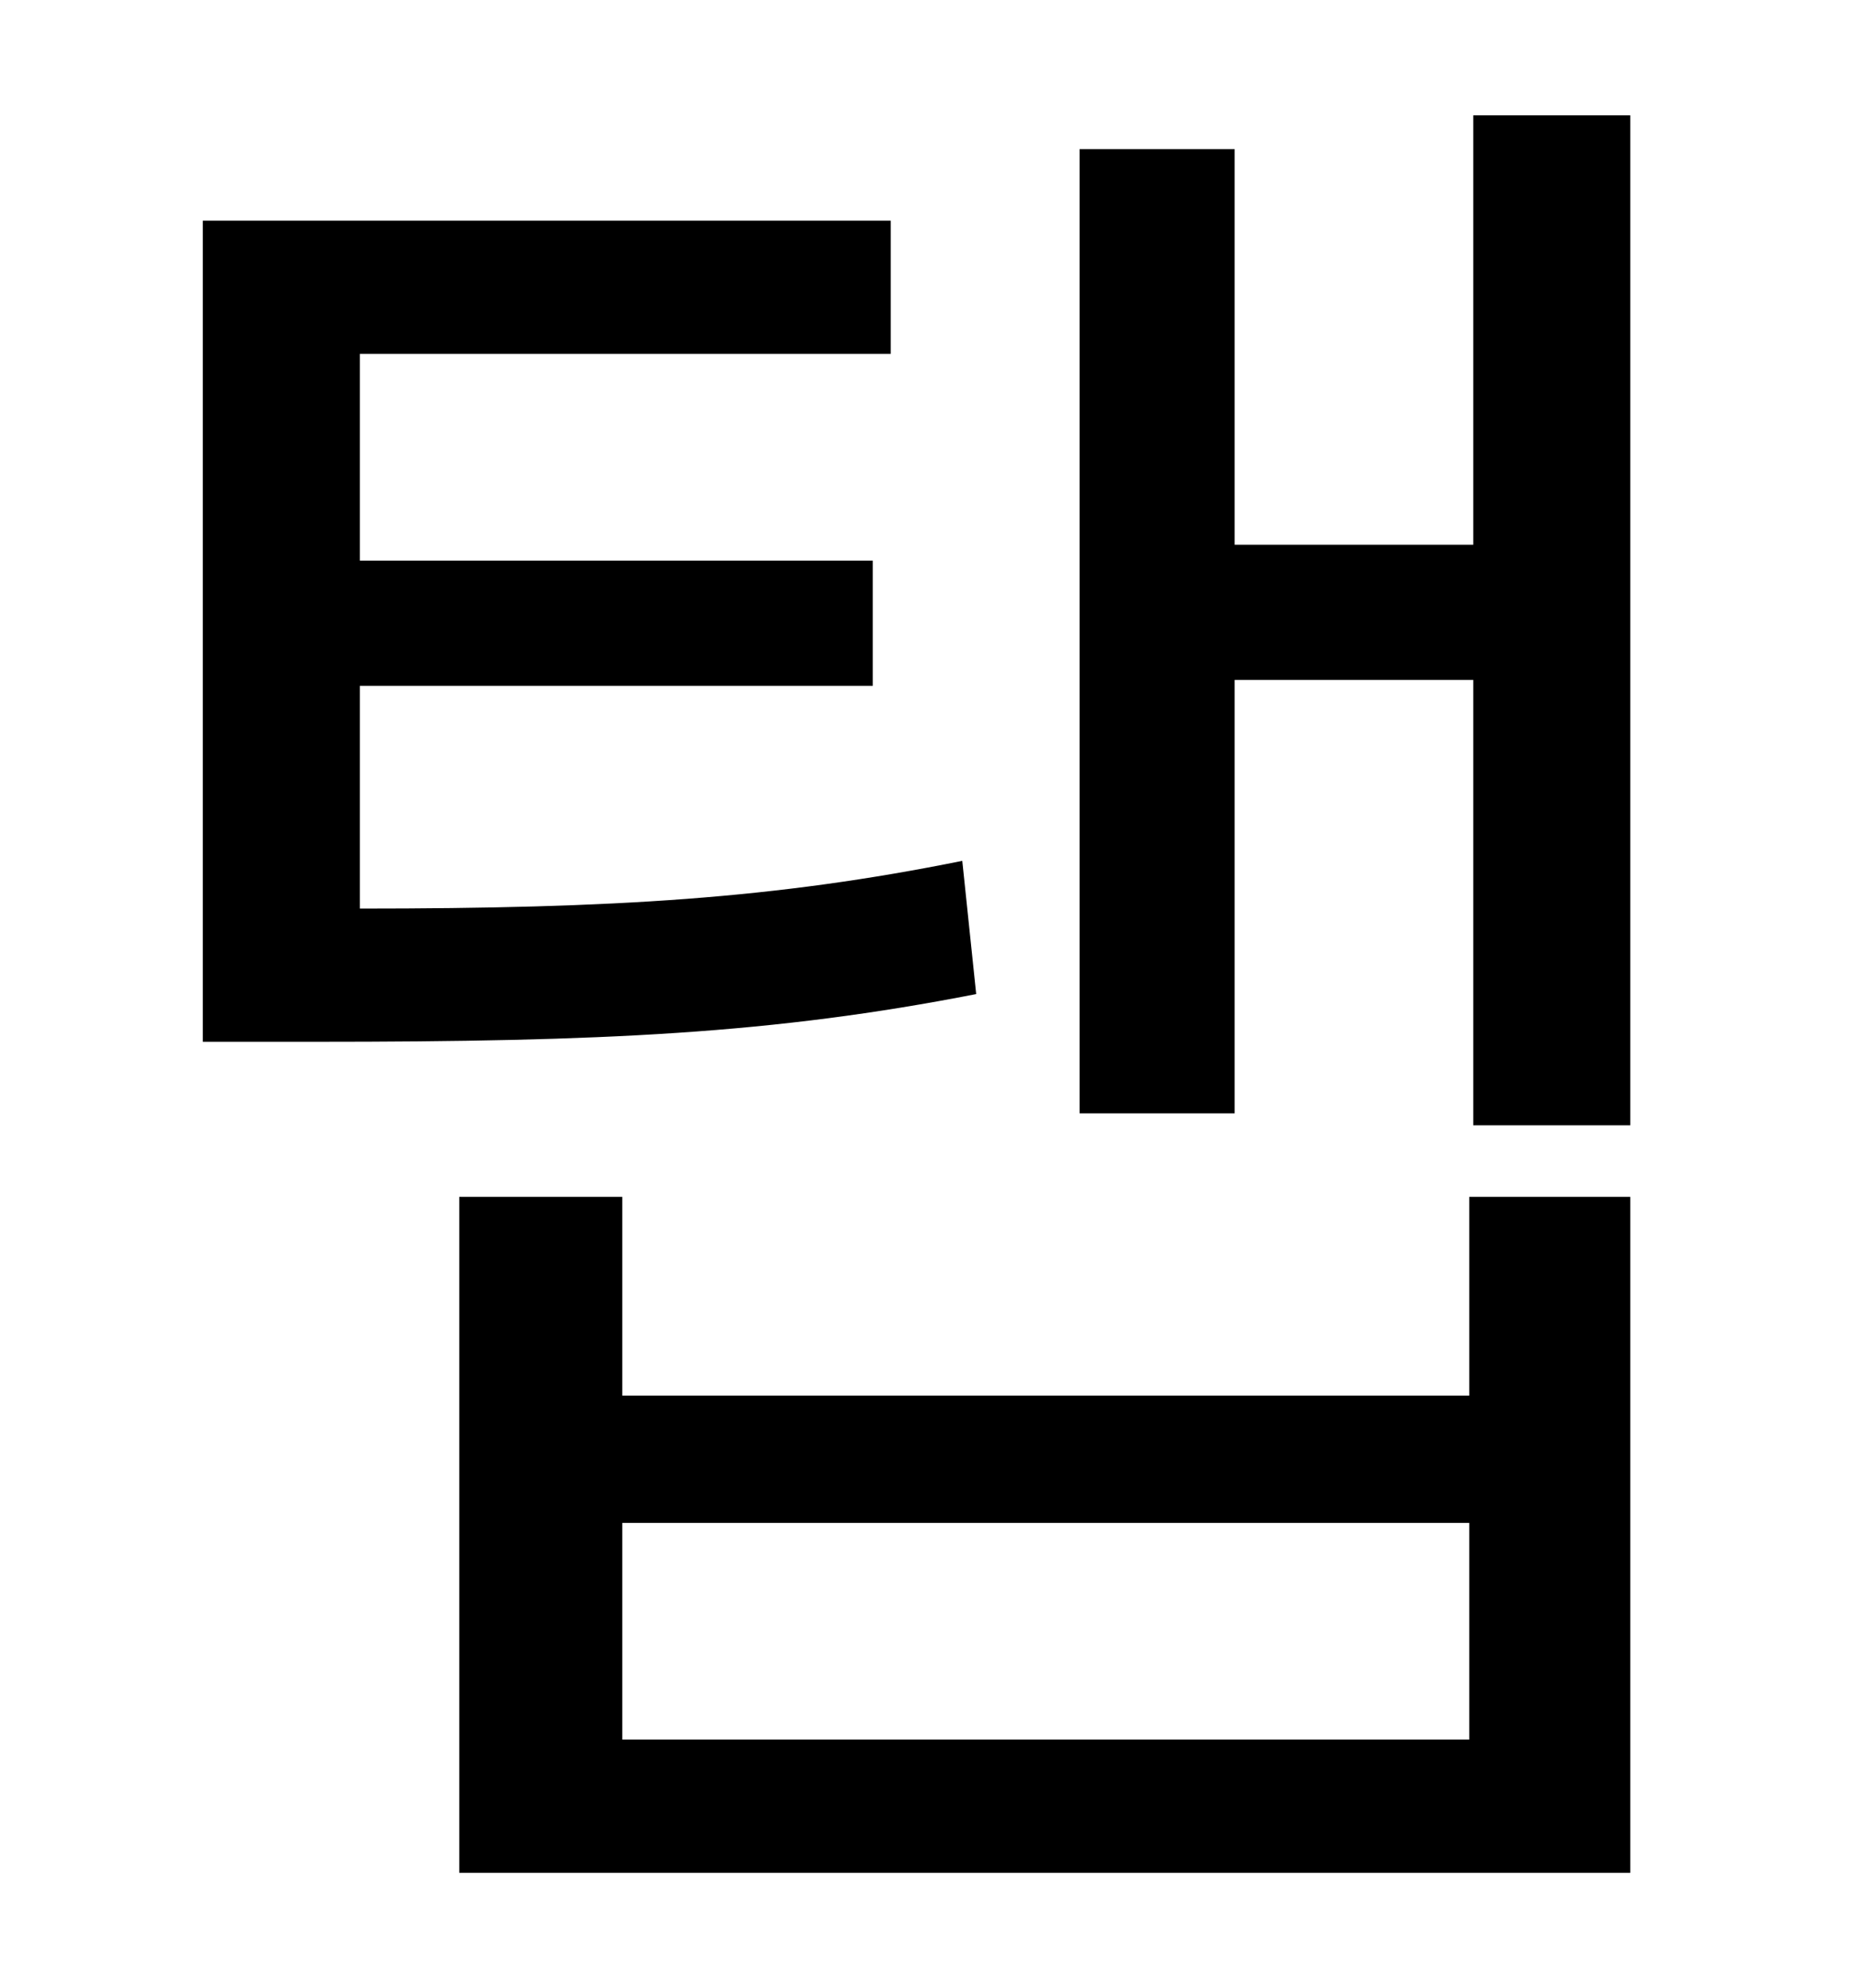 <?xml version="1.0" standalone="no"?>
<!DOCTYPE svg PUBLIC "-//W3C//DTD SVG 1.1//EN" "http://www.w3.org/Graphics/SVG/1.1/DTD/svg11.dtd" >
<svg xmlns="http://www.w3.org/2000/svg" xmlns:xlink="http://www.w3.org/1999/xlink" version="1.1" viewBox="-10 0 930 1000">
   <path fill="currentColor"
d="M474 433l7 67c-102 20 -188 24 -332 24h-57v-413h346v67h-267v104h258v63h-258v112c128 0 209 -5 303 -24zM729 875v-109h-426v109h426zM729 702v-100h81v340h-589v-340h82v100h426zM731 58h79v508h-79v-224h-120v218h-78v-485h78v199h120v-216z" />
</svg>
